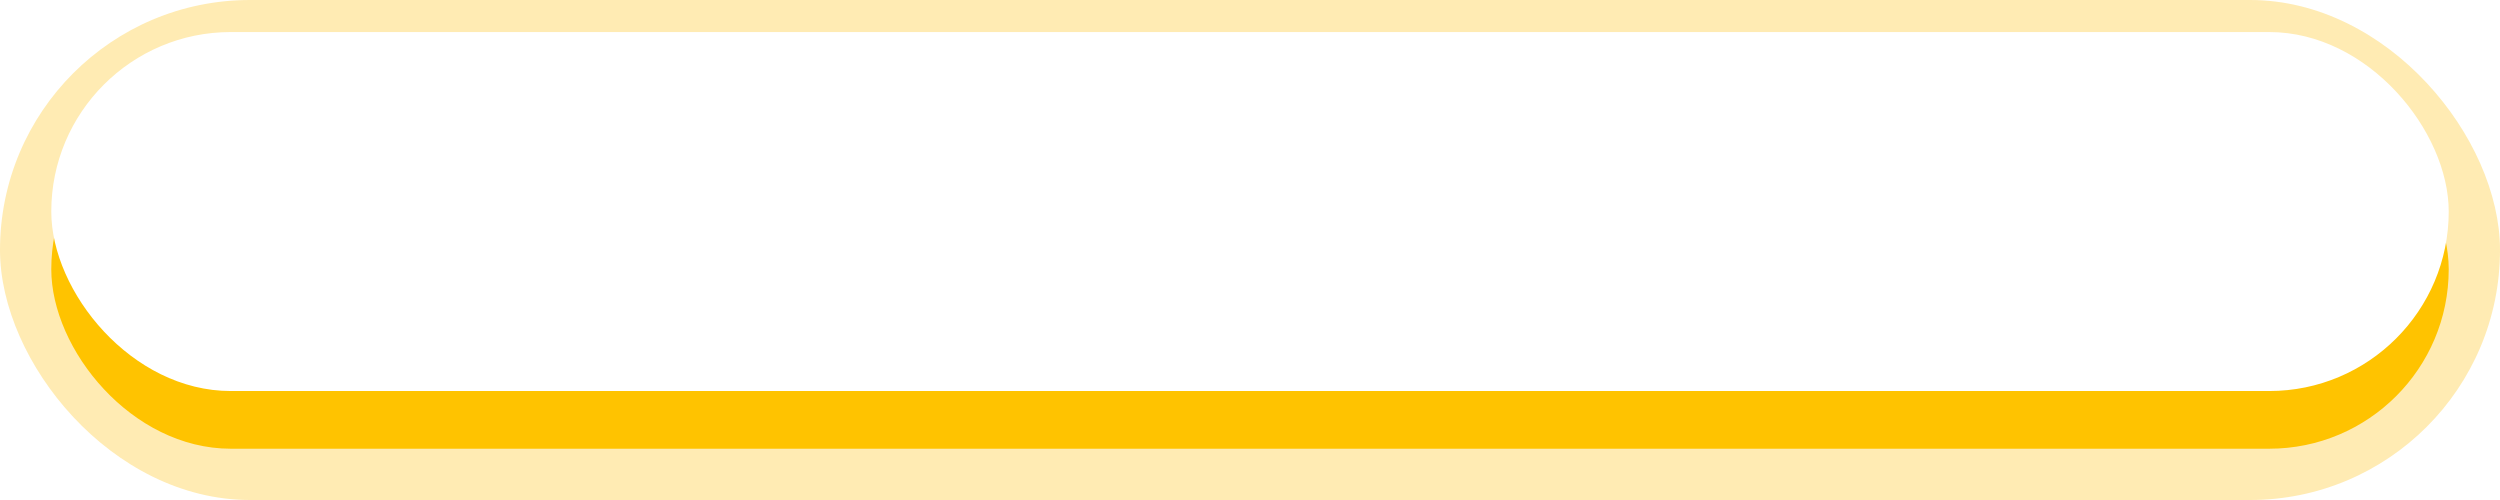 <svg xmlns="http://www.w3.org/2000/svg" width="390" height="78" ><defs><filter id="A" x="8" y="8" width="374" height="62" filterUnits="userSpaceOnUse"><feOffset dy="6"/><feGaussianBlur result="A"/><feFlood flood-color="#f80"/><feComposite operator="in" in2="A"/><feComposite in="SourceGraphic"/></filter><filter id="B" x="8" y="8" width="374" height="62" filterUnits="userSpaceOnUse"><feOffset dy="-3"/><feGaussianBlur result="A"/><feFlood flood-color="#fff" flood-opacity=".502" result="B"/><feComposite operator="out" in="SourceGraphic" in2="A"/><feComposite operator="in" in="B"/><feComposite operator="in" in2="SourceGraphic"/></filter></defs><rect width="390" height="78" rx="39" fill="#ffba00" opacity=".3"/><g filter="url(#A)"><rect width="374" height="56" rx="28" transform="translate(8 8)" fill="#ffc300"/></g><g filter="url(#B)"><rect width="374" height="56" rx="28" transform="translate(8 8)" fill="#fff"/></g></svg>
